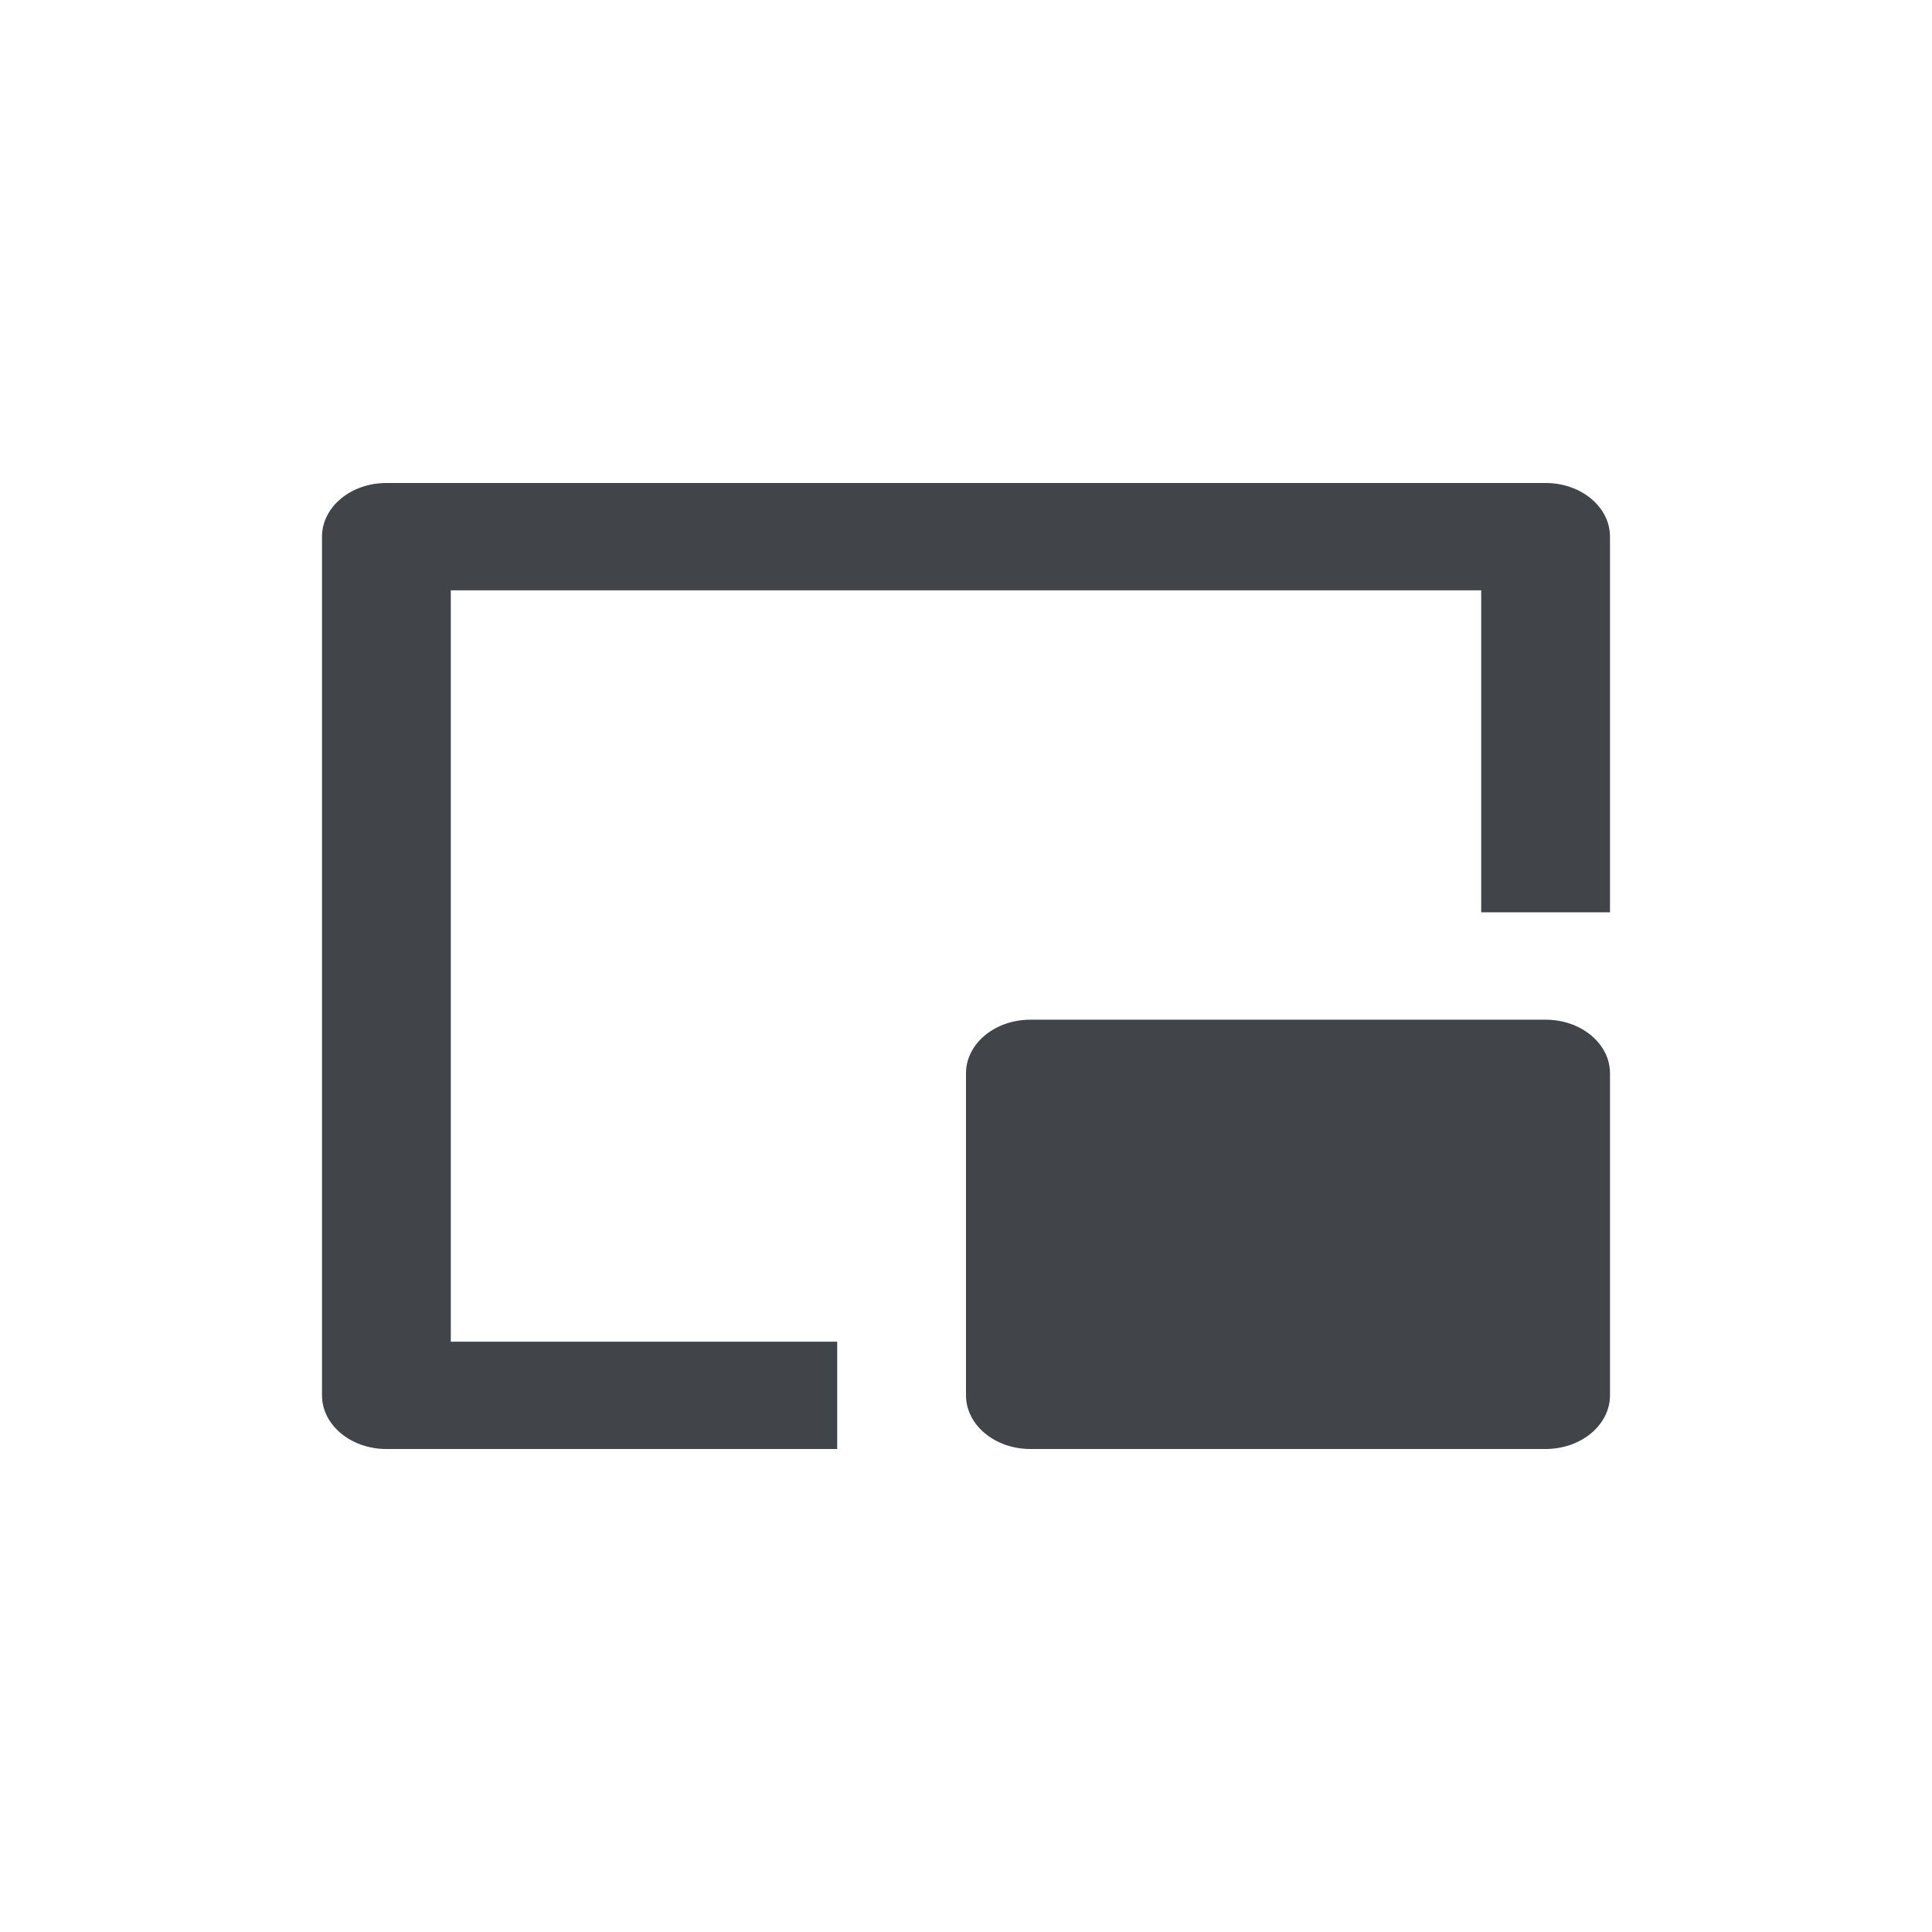 <svg width="24" height="24" viewBox="0 0 24 24" fill="none" xmlns="http://www.w3.org/2000/svg">
<path d="M19.2 6C19.642 6 20 6.298 20 6.667V11.333H18.4V7.333H5.6V16.667H10.4V18H4.8C4.358 18 4 17.701 4 17.333V6.667C4 6.298 4.358 6 4.8 6H19.2ZM19.2 12.667C19.642 12.667 20 12.965 20 13.333V17.333C20 17.701 19.642 18 19.2 18H12.8C12.358 18 12 17.701 12 17.333V13.333C12 12.965 12.358 12.667 12.8 12.667H19.2Z" fill="#414448"/>
</svg>

